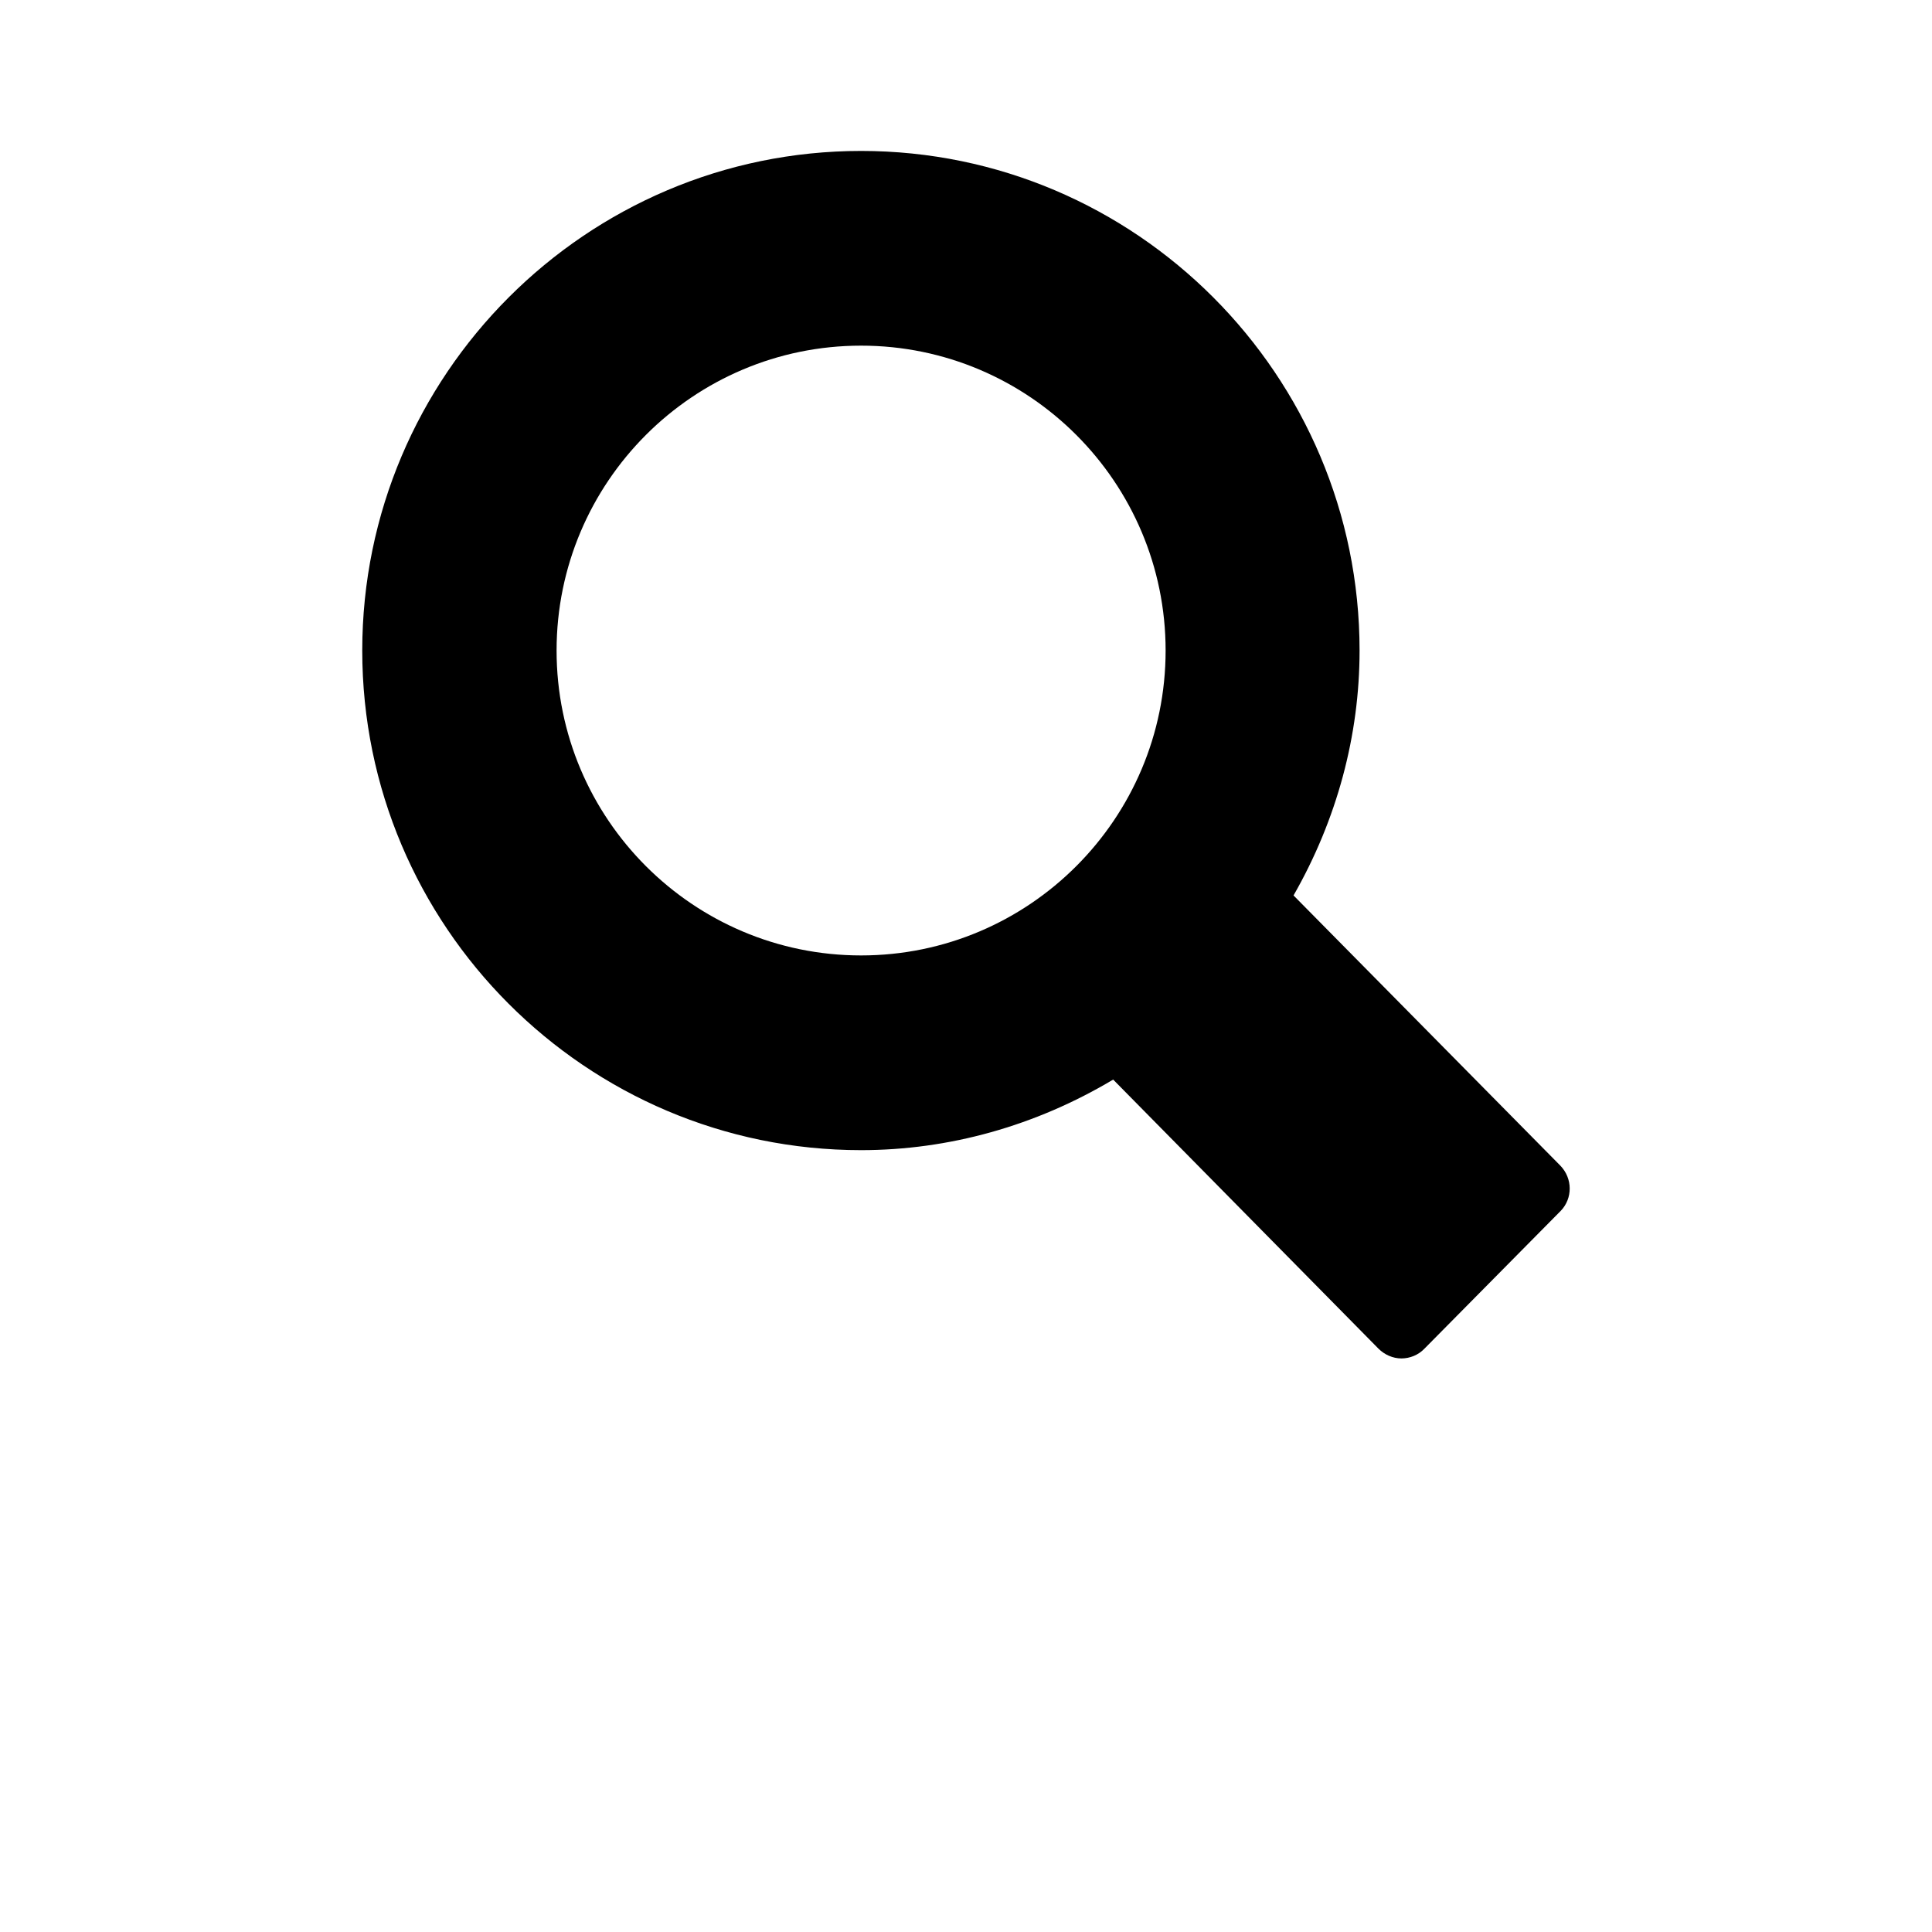<svg xmlns="http://www.w3.org/2000/svg" width="512" height="512" viewBox="0 0 512 512">
    <path d="M413.5 308.9l-70.7-71.6c11.5-20.1 17.5-42.4 17.5-64.9C360.3 99.4 301 40 228.2 40S96 99.4 96 172.4s59.3 132.4 132.2 132.4c23.2 0 46.2-6.4 66.8-18.7l70.3 71.3c1.6 1.6 3.8 2.6 6.1 2.6 2.2 0 4.5-.9 6.1-2.6l36.1-36.5c3.2-3.3 3.2-8.6-.1-12zM228.2 91.6c44.5 0 80.7 36.2 80.7 80.8s-36.2 80.8-80.7 80.8-80.7-36.2-80.7-80.8 36.2-80.8 80.7-80.8z"/>
</svg>
